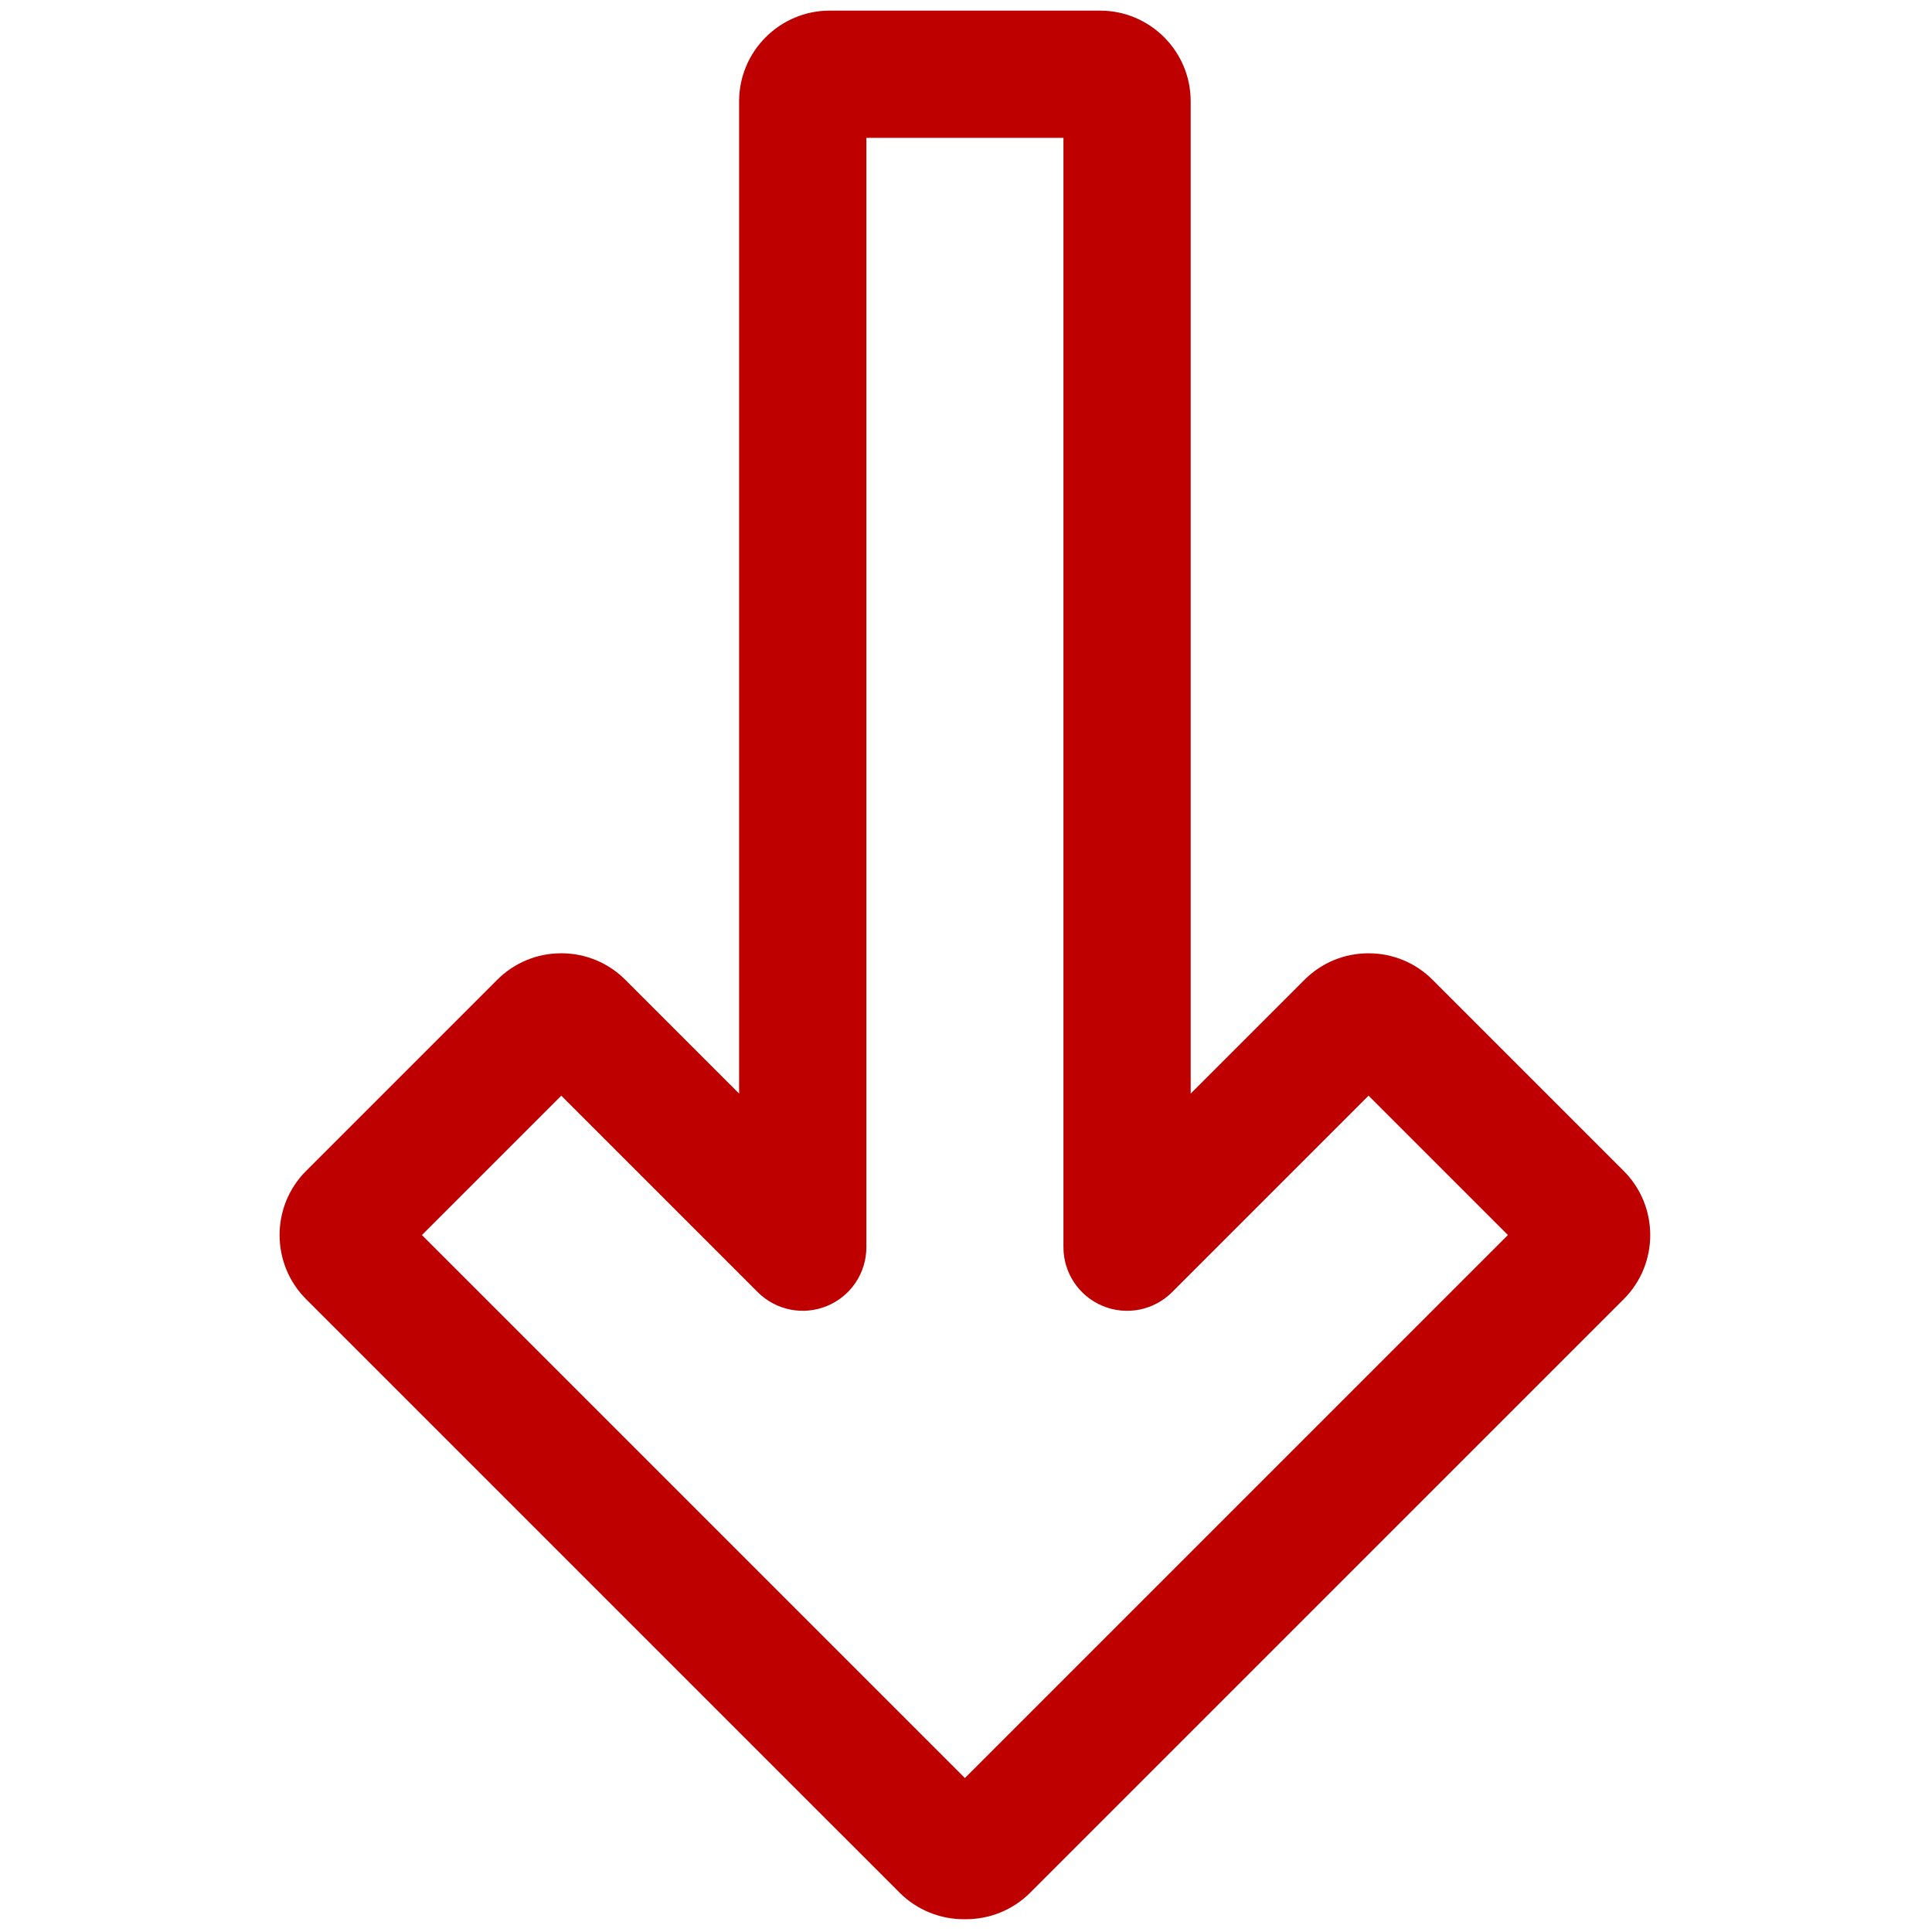<svg width="256" height="256" viewBox="0 0 256 256" fill="none" xmlns="http://www.w3.org/2000/svg">
<path d="M37.046 163.648C37.046 160.573 38.215 157.499 40.55 155.161L65.879 129.832C68.15 127.562 71.165 126.314 74.371 126.314C77.577 126.314 80.595 127.564 82.863 129.832L97.936 144.905V13.417C97.939 6.793 103.328 1.407 109.951 1.407H145.762C152.385 1.407 157.772 6.793 157.772 13.419V144.908L172.845 129.835C175.112 127.564 178.13 126.317 181.337 126.317C184.548 126.317 187.563 127.567 189.834 129.838L215.152 155.159C219.834 159.84 219.836 167.464 215.152 172.145L136.486 250.808C134.218 253.081 131.088 254.343 127.857 254.307C124.625 254.346 121.495 253.081 119.227 250.811L40.556 172.142C38.215 169.799 37.046 166.725 37.046 163.648ZM74.374 145.183L55.907 163.65L127.857 235.598L199.804 163.65L181.339 145.183L155.302 171.221C152.891 173.632 149.266 174.354 146.116 173.047C142.966 171.743 140.912 168.669 140.912 165.261V18.267H114.799V165.258C114.799 168.669 112.747 171.743 109.594 173.044C106.444 174.351 102.817 173.629 100.406 171.218L74.374 145.183Z" fill="#BE0000"/>
</svg>
